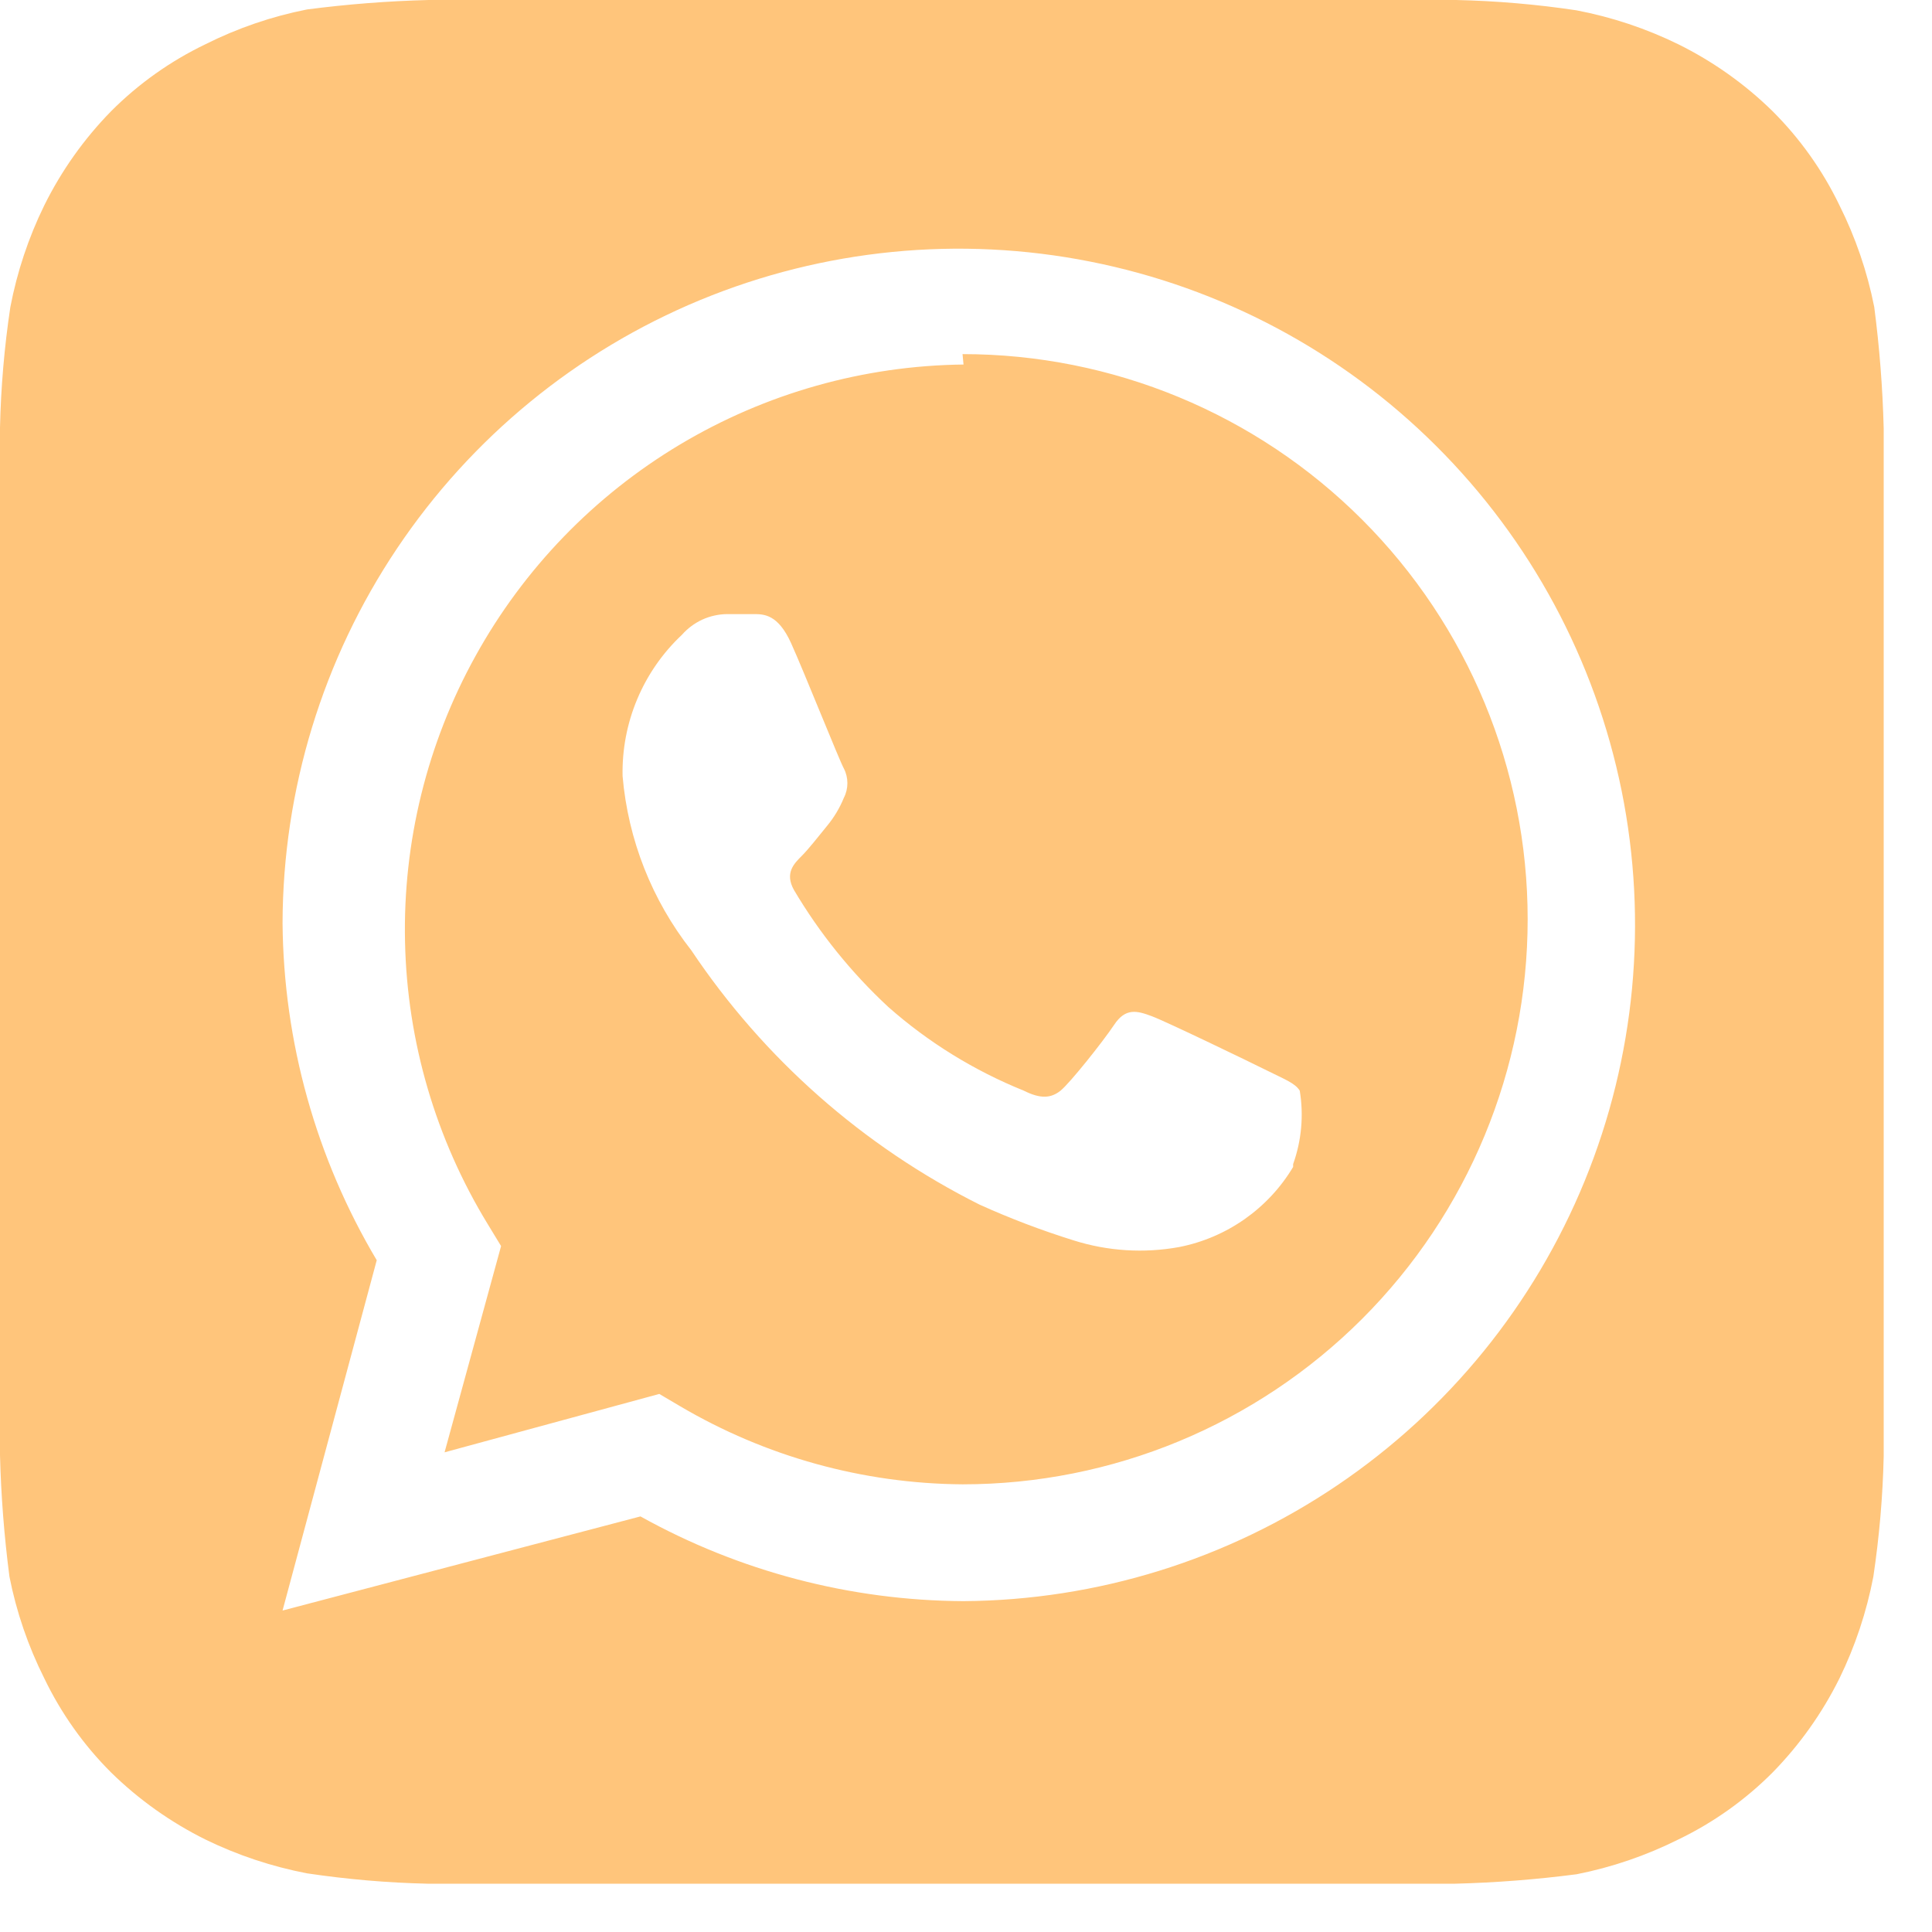 <svg width="28" height="28" viewBox="0 0 28 28" fill="none" xmlns="http://www.w3.org/2000/svg">
<path d="M27.3 6.211C27.285 5.622 27.239 5.034 27.163 4.45C27.062 3.938 26.892 3.442 26.659 2.976C26.415 2.469 26.087 2.008 25.689 1.611C25.288 1.218 24.827 0.891 24.324 0.642C23.857 0.413 23.361 0.248 22.85 0.15C22.271 0.063 21.688 0.013 21.103 0H6.211C5.622 0.015 5.034 0.061 4.45 0.137C3.938 0.238 3.442 0.408 2.976 0.642C2.469 0.886 2.008 1.213 1.611 1.611C1.218 2.012 0.891 2.473 0.642 2.976C0.413 3.443 0.248 3.939 0.15 4.45C0.063 5.029 0.013 5.612 0 6.197C0 6.456 0 6.825 0 6.934V20.366C0 20.516 0 20.844 0 21.089C0.015 21.678 0.061 22.266 0.137 22.85C0.238 23.362 0.408 23.858 0.642 24.324C0.886 24.831 1.213 25.292 1.611 25.689C2.012 26.082 2.473 26.409 2.976 26.659C3.443 26.887 3.939 27.052 4.45 27.15C5.029 27.236 5.612 27.287 6.197 27.3H21.089C21.678 27.285 22.266 27.239 22.85 27.163C23.362 27.062 23.858 26.892 24.324 26.659C24.831 26.415 25.292 26.087 25.689 25.689C26.082 25.288 26.409 24.827 26.659 24.324C26.887 23.857 27.052 23.361 27.15 22.85C27.236 22.271 27.287 21.688 27.3 21.103C27.3 20.843 27.3 20.516 27.3 20.366V6.934C27.3 6.825 27.3 6.456 27.3 6.211ZM13.964 23.205C12.325 23.197 10.714 22.774 9.282 21.977L4.095 23.341L5.46 18.264C4.58 16.785 4.109 15.098 4.095 13.377C4.1 11.443 4.678 9.553 5.755 7.947C6.833 6.34 8.361 5.088 10.148 4.348C11.936 3.609 13.902 3.415 15.799 3.791C17.697 4.166 19.441 5.095 20.811 6.46C22.182 7.825 23.118 9.565 23.502 11.461C23.885 13.357 23.699 15.324 22.967 17.114C22.235 18.904 20.989 20.438 19.387 21.522C17.785 22.606 15.898 23.192 13.964 23.205ZM13.964 5.283C12.517 5.299 11.1 5.699 9.857 6.441C8.615 7.183 7.591 8.242 6.891 9.508C6.19 10.774 5.838 12.204 5.87 13.651C5.901 15.098 6.316 16.51 7.071 17.745L7.262 18.059L6.443 21.048L9.555 20.202L9.855 20.379C11.097 21.111 12.509 21.502 13.95 21.512C16.122 21.512 18.206 20.649 19.741 19.114C21.277 17.578 22.14 15.495 22.14 13.322C22.14 11.15 21.277 9.067 19.741 7.531C18.206 5.995 16.122 5.132 13.95 5.132L13.964 5.283ZM18.741 16.912C18.563 17.211 18.323 17.468 18.039 17.668C17.754 17.868 17.431 18.006 17.09 18.073C16.58 18.166 16.055 18.133 15.561 17.977C15.096 17.832 14.64 17.659 14.196 17.458C12.508 16.612 11.069 15.342 10.019 13.773C9.448 13.046 9.102 12.168 9.023 11.248C9.015 10.865 9.087 10.485 9.235 10.133C9.383 9.78 9.604 9.462 9.883 9.2C9.965 9.107 10.066 9.032 10.178 8.98C10.291 8.929 10.414 8.901 10.538 8.9H10.92C11.07 8.9 11.275 8.9 11.466 9.323C11.657 9.746 12.162 11.015 12.23 11.138C12.264 11.204 12.281 11.276 12.281 11.35C12.281 11.424 12.264 11.496 12.23 11.562C12.17 11.71 12.087 11.848 11.985 11.971C11.862 12.121 11.725 12.299 11.616 12.408C11.507 12.517 11.37 12.654 11.507 12.899C11.878 13.526 12.338 14.096 12.872 14.592C13.453 15.106 14.118 15.516 14.838 15.807C15.083 15.93 15.233 15.916 15.37 15.807C15.506 15.697 15.984 15.097 16.148 14.851C16.312 14.605 16.476 14.646 16.694 14.728C16.912 14.81 18.127 15.397 18.373 15.52C18.619 15.643 18.769 15.697 18.837 15.807C18.896 16.164 18.863 16.53 18.741 16.871V16.912Z" fill="#FFC57B"/>
</svg>
